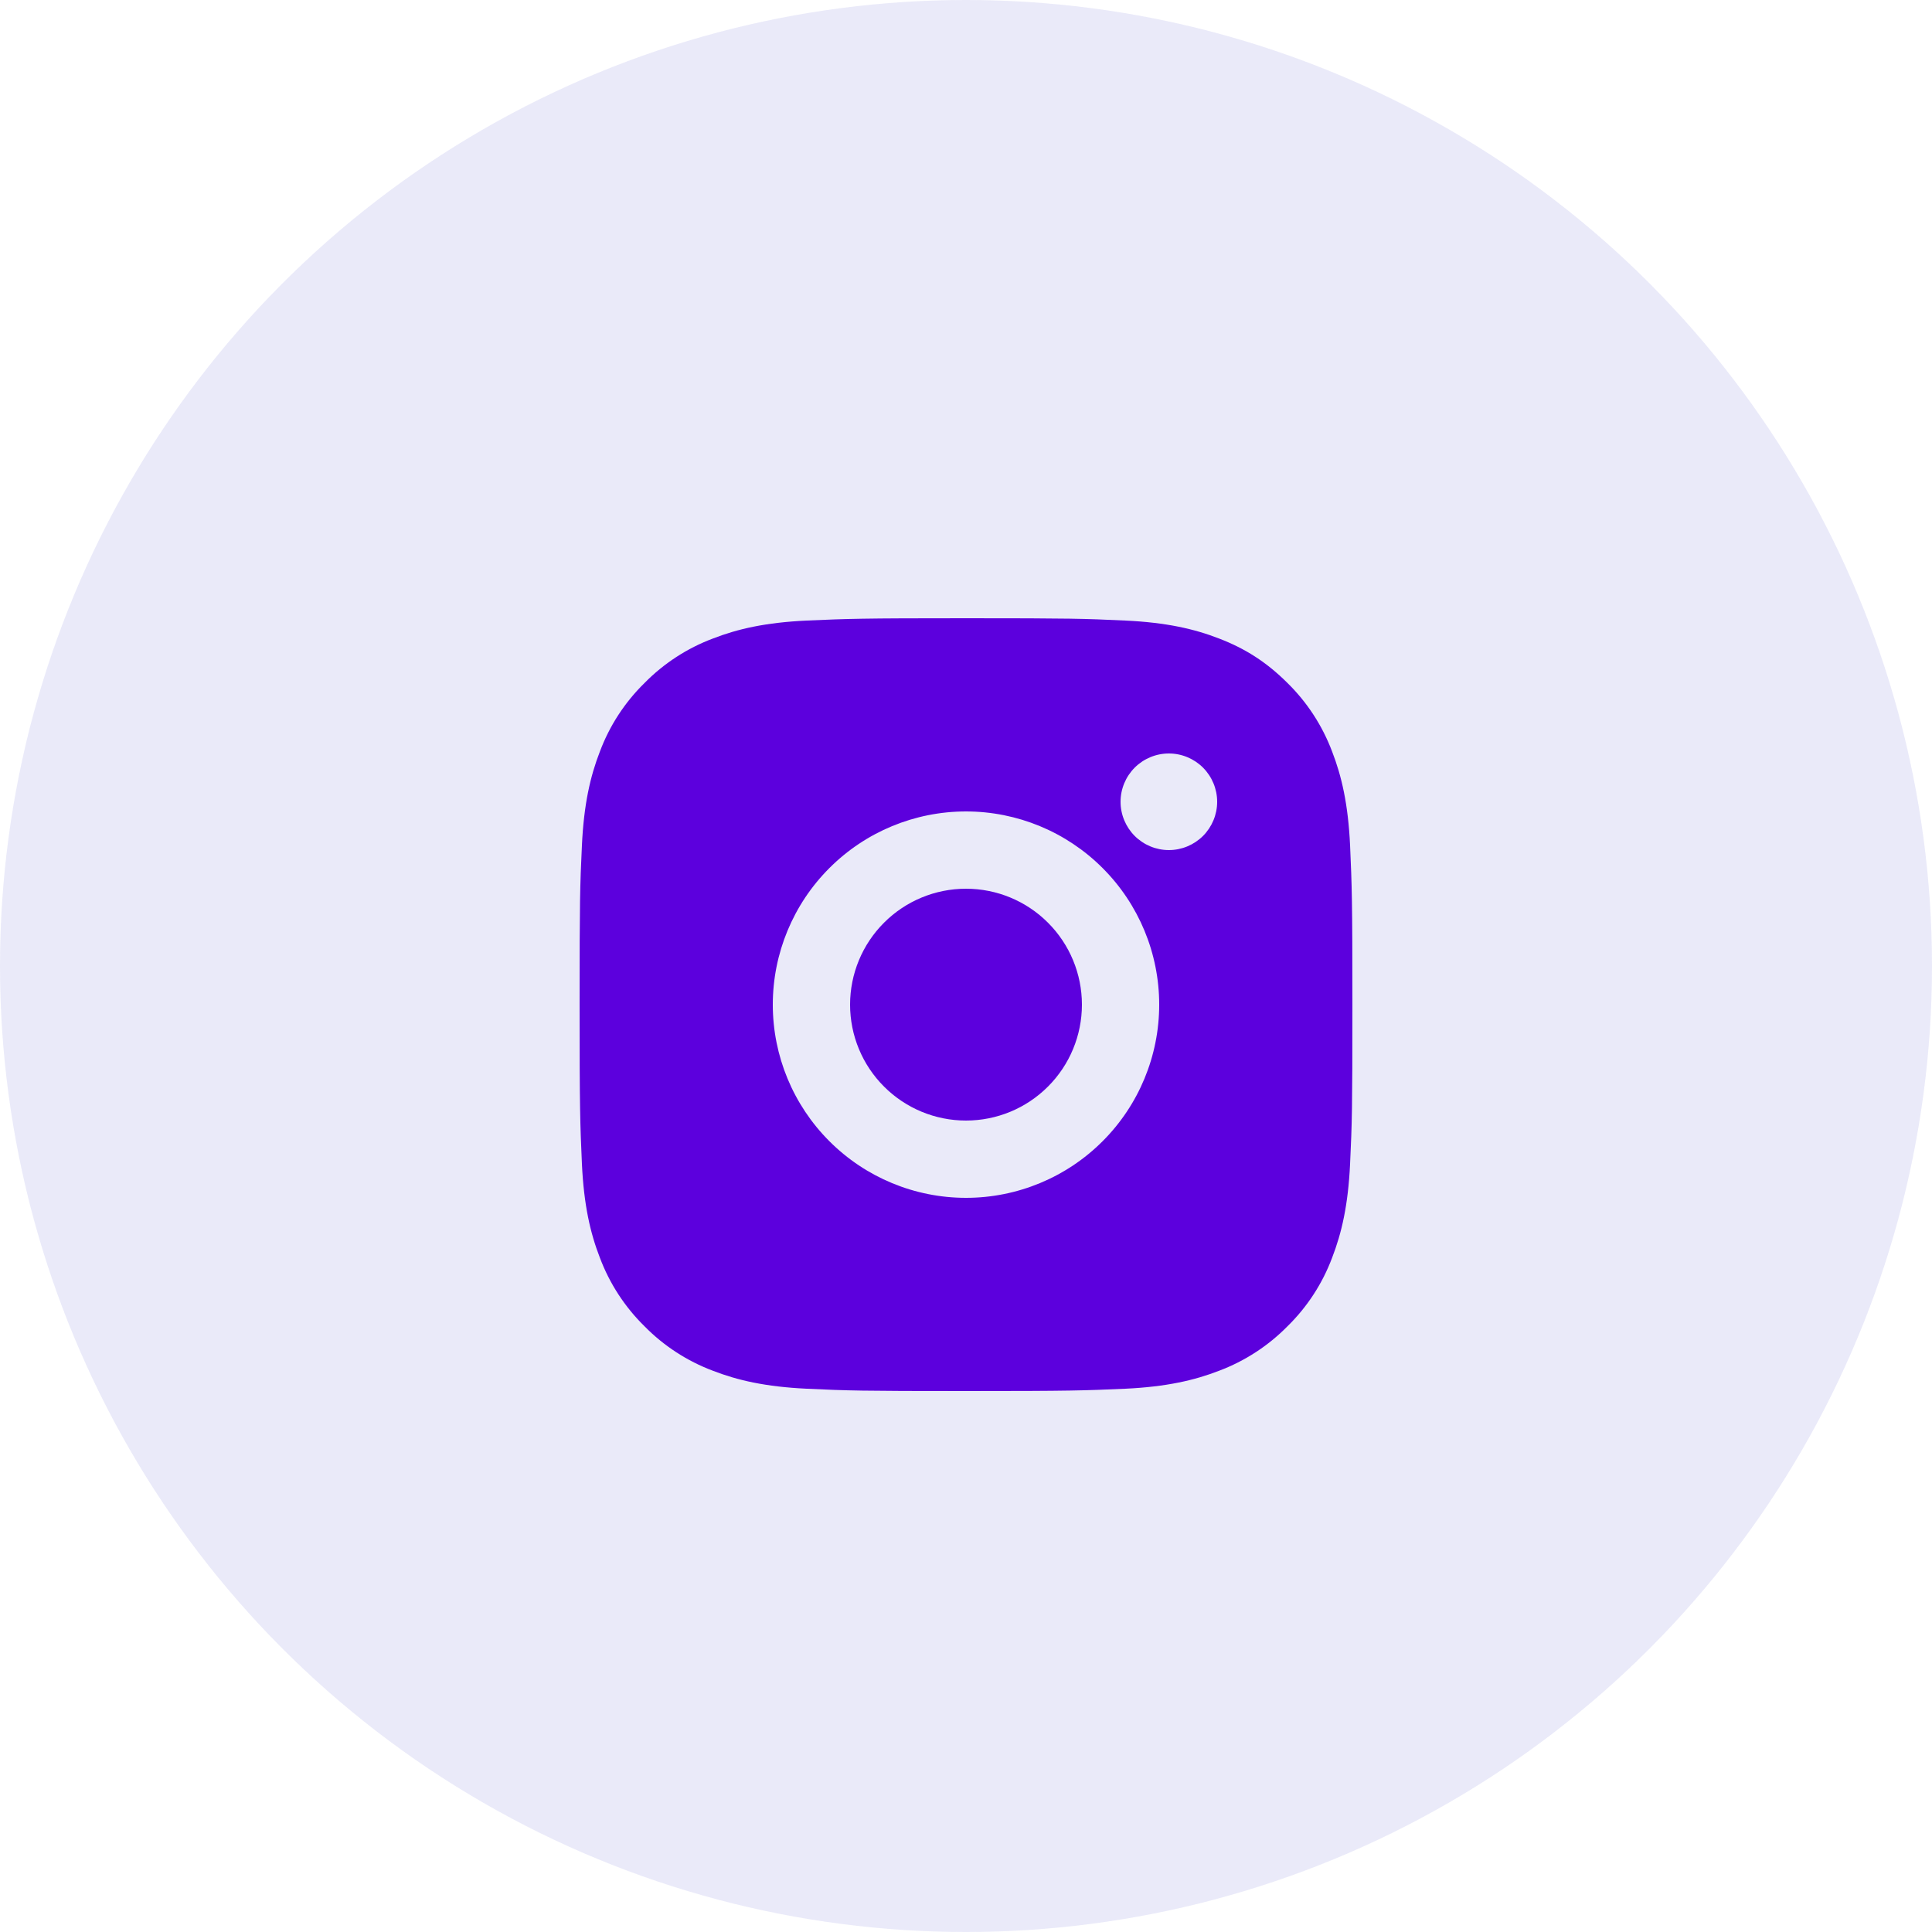 <svg width="50" height="50" viewBox="0 0 50 50" fill="none" xmlns="http://www.w3.org/2000/svg">
<circle opacity="0.1" cx="25" cy="25" r="25" fill="#3131C3"/>
<g clip-path="url(#clip0_12_24158)">
<path d="M25 16C27.717 16 28.056 16.01 29.122 16.06C30.187 16.11 30.912 16.277 31.55 16.525C32.21 16.779 32.766 17.123 33.322 17.678C33.831 18.178 34.224 18.783 34.475 19.45C34.722 20.087 34.89 20.813 34.94 21.878C34.987 22.944 35 23.283 35 26C35 28.717 34.99 29.056 34.94 30.122C34.89 31.187 34.722 31.912 34.475 32.55C34.225 33.218 33.831 33.823 33.322 34.322C32.822 34.83 32.217 35.224 31.55 35.475C30.913 35.722 30.187 35.89 29.122 35.94C28.056 35.987 27.717 36 25 36C22.283 36 21.944 35.99 20.878 35.94C19.813 35.89 19.088 35.722 18.45 35.475C17.782 35.224 17.177 34.831 16.678 34.322C16.169 33.822 15.776 33.218 15.525 32.55C15.277 31.913 15.11 31.187 15.06 30.122C15.013 29.056 15 28.717 15 26C15 23.283 15.01 22.944 15.06 21.878C15.11 20.812 15.277 20.088 15.525 19.45C15.775 18.782 16.169 18.177 16.678 17.678C17.178 17.169 17.782 16.776 18.45 16.525C19.088 16.277 19.812 16.11 20.878 16.06C21.944 16.013 22.283 16 25 16ZM25 21C23.674 21 22.402 21.527 21.465 22.465C20.527 23.402 20 24.674 20 26C20 27.326 20.527 28.598 21.465 29.535C22.402 30.473 23.674 31 25 31C26.326 31 27.598 30.473 28.535 29.535C29.473 28.598 30 27.326 30 26C30 24.674 29.473 23.402 28.535 22.465C27.598 21.527 26.326 21 25 21ZM31.5 20.75C31.5 20.419 31.368 20.101 31.134 19.866C30.899 19.632 30.581 19.5 30.25 19.5C29.919 19.5 29.601 19.632 29.366 19.866C29.132 20.101 29 20.419 29 20.75C29 21.081 29.132 21.399 29.366 21.634C29.601 21.868 29.919 22 30.25 22C30.581 22 30.899 21.868 31.134 21.634C31.368 21.399 31.5 21.081 31.5 20.75ZM25 23C25.796 23 26.559 23.316 27.121 23.879C27.684 24.441 28 25.204 28 26C28 26.796 27.684 27.559 27.121 28.121C26.559 28.684 25.796 29 25 29C24.204 29 23.441 28.684 22.879 28.121C22.316 27.559 22 26.796 22 26C22 25.204 22.316 24.441 22.879 23.879C23.441 23.316 24.204 23 25 23Z" fill="#5C00DD"/>
</g>
<defs>
<clipPath id="clip0_12_24158">
<rect width="24" height="24" fill="white" transform="translate(13 14)"/>
</clipPath>
</defs>
</svg>
